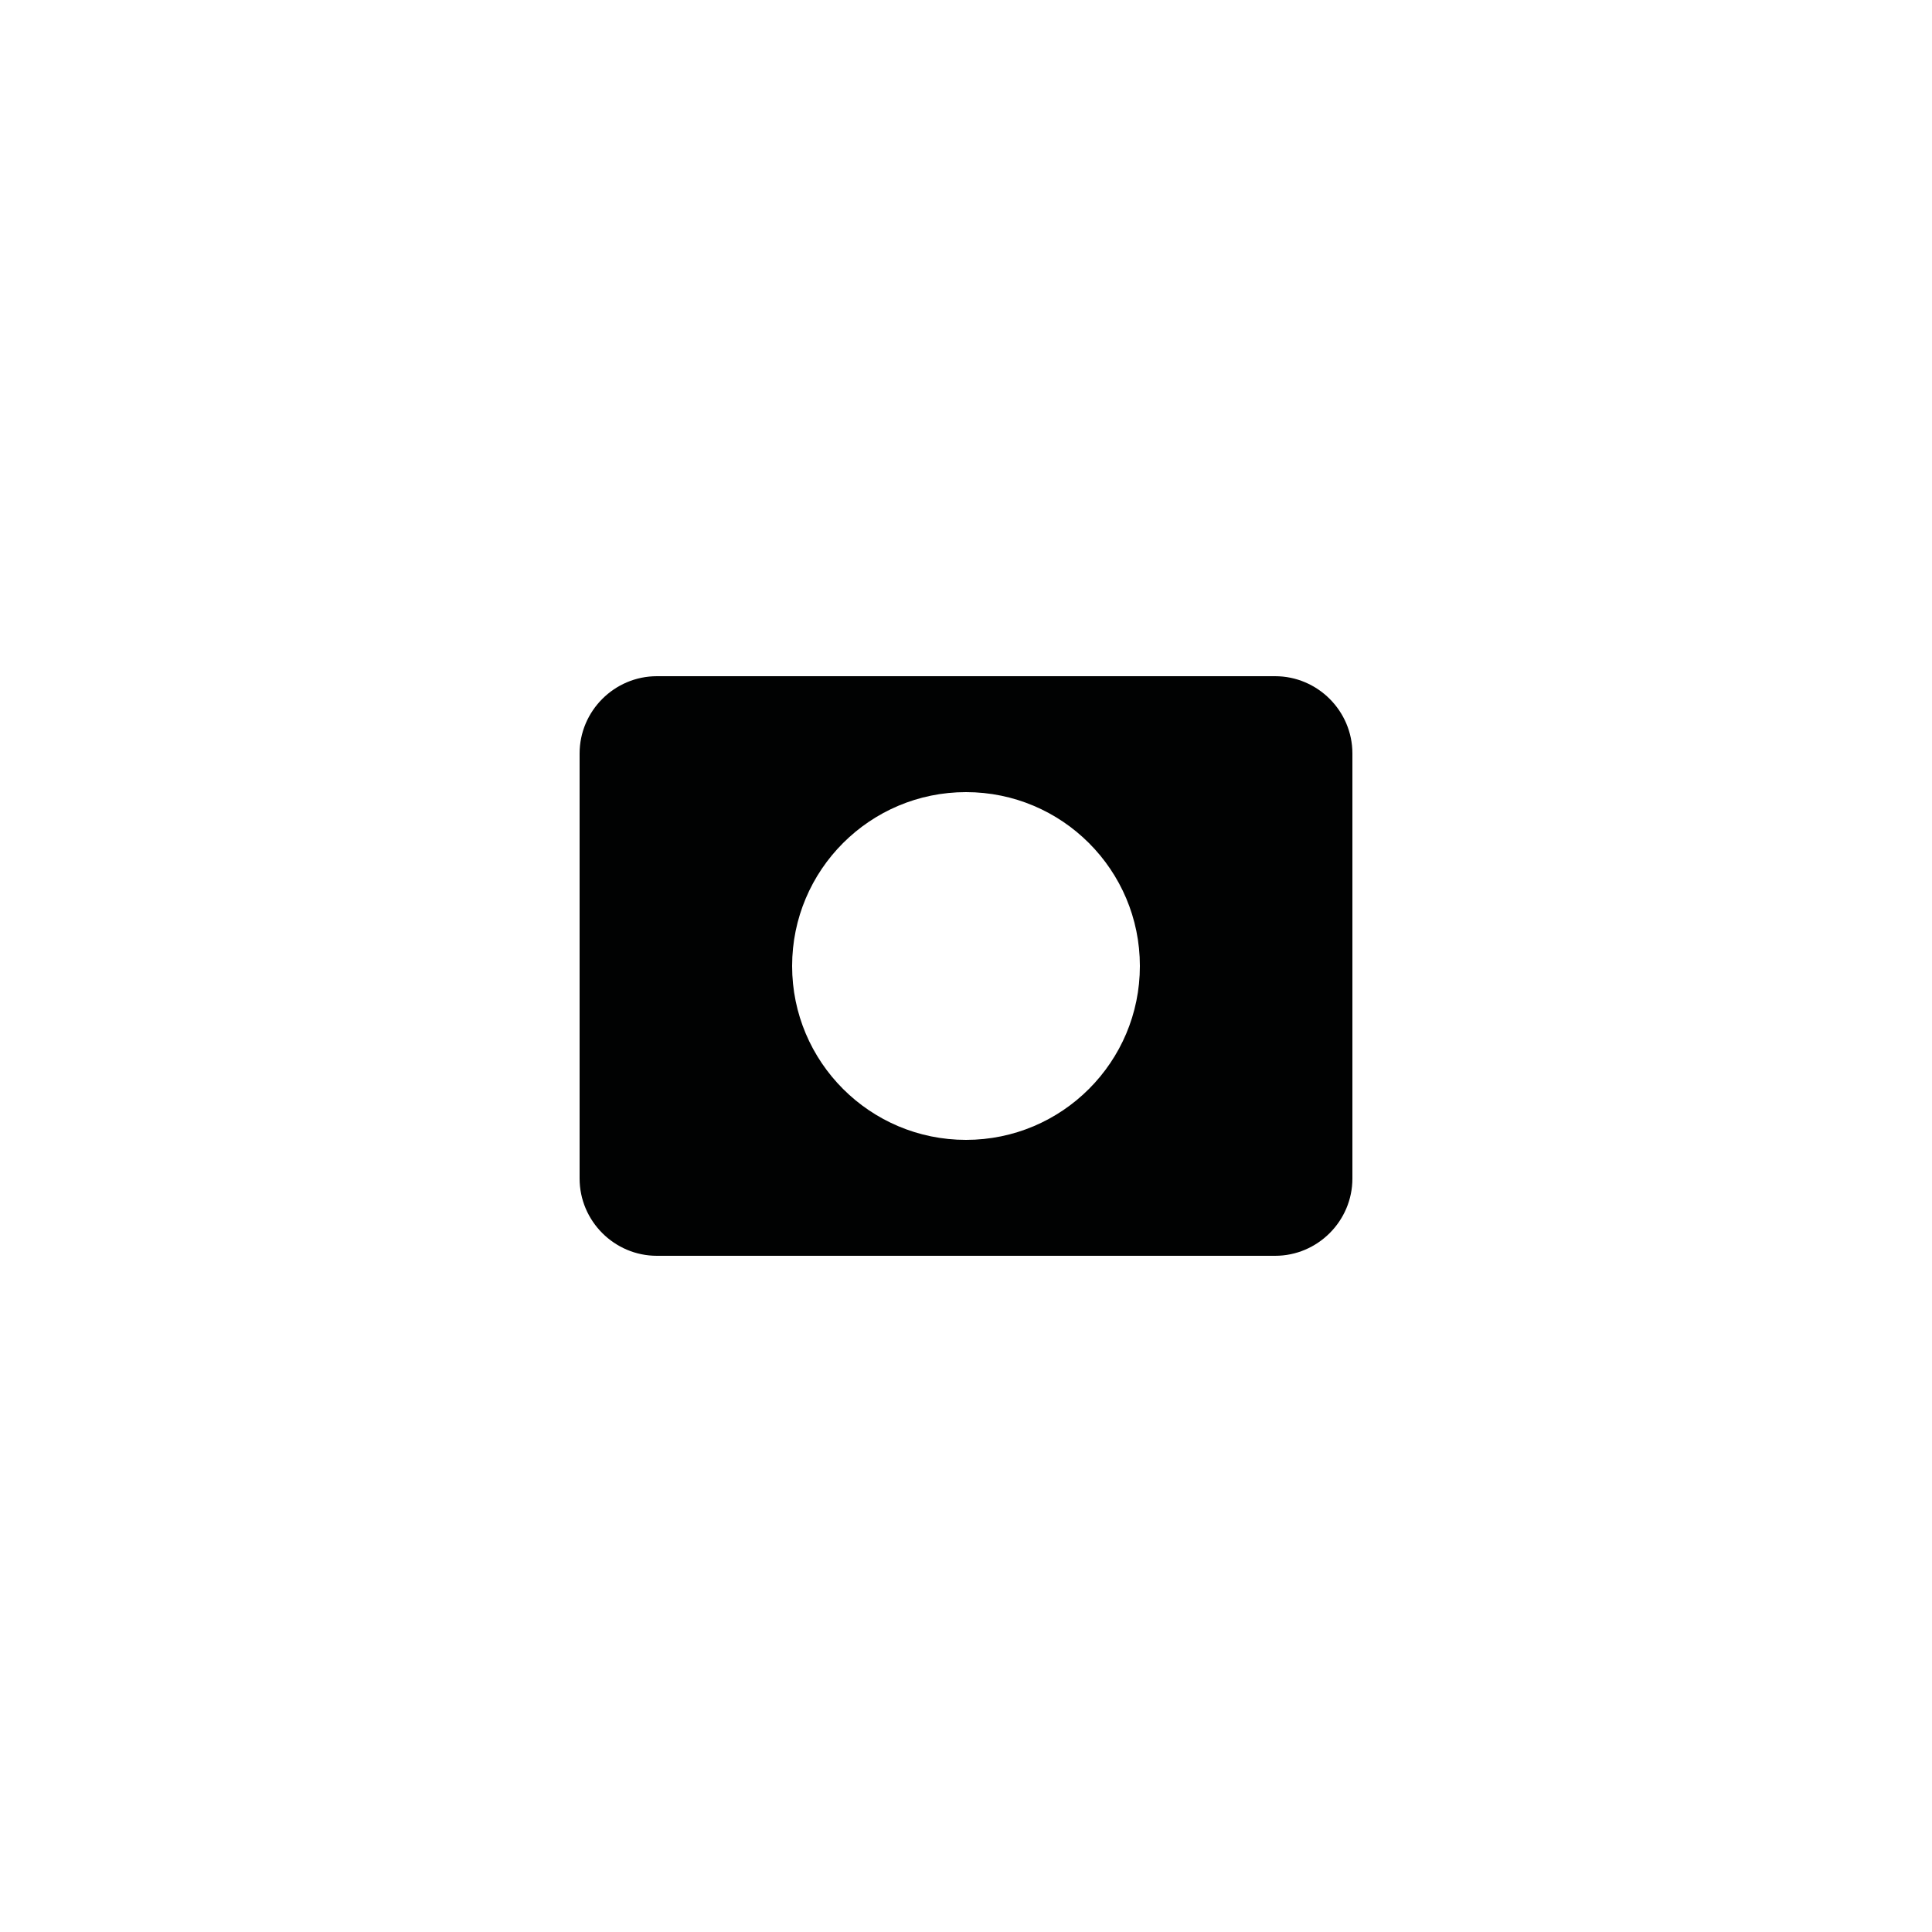 <?xml version="1.0" encoding="utf-8"?>
<!-- Generator: Adobe Illustrator 16.0.0, SVG Export Plug-In . SVG Version: 6.00 Build 0)  -->
<!DOCTYPE svg PUBLIC "-//W3C//DTD SVG 1.1 Tiny//EN" "http://www.w3.org/Graphics/SVG/1.1/DTD/svg11-tiny.dtd">
<svg version="1.1" baseProfile="tiny" id="Capa_1" xmlns="http://www.w3.org/2000/svg" xmlns:xlink="http://www.w3.org/1999/xlink"
	 x="0px" y="0px" width="100px" height="100px" viewBox="0 0 100 100" xml:space="preserve">
<path fill="#010202" d="M66,35H34c-2.2,0-4,1.8-4,4v22c0,2.2,1.8,4,4,4h32c2.2,0,4-1.8,4-4V39C70,36.8,68.2,35,66,35z M50,59
	c-4.97,0-9-4.03-9-9s4.03-9,9-9s9,4.03,9,9S54.97,59,50,59z"/>
</svg>
